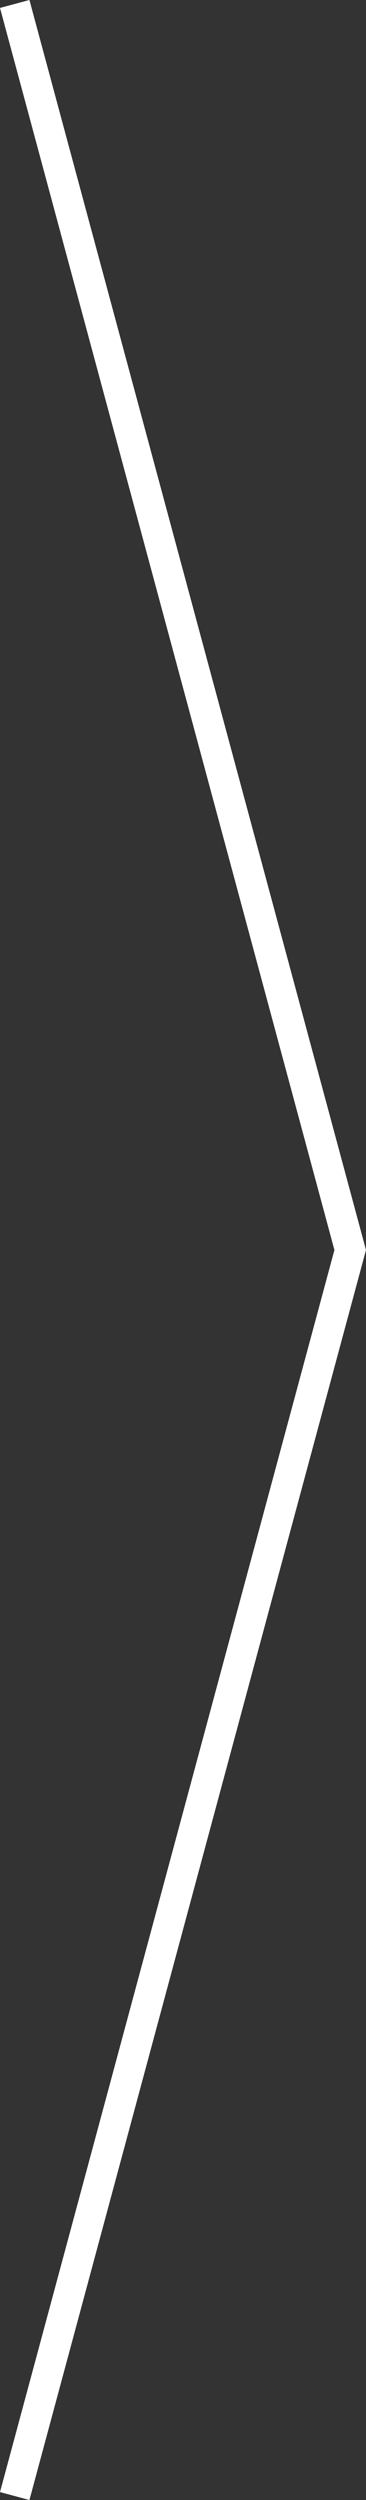 <?xml version="1.0" encoding="utf-8"?>
<!-- Generator: Adobe Illustrator 16.0.0, SVG Export Plug-In . SVG Version: 6.00 Build 0)  -->
<!DOCTYPE svg PUBLIC "-//W3C//DTD SVG 1.1//EN" "http://www.w3.org/Graphics/SVG/1.1/DTD/svg11.dtd">
<svg version="1.1" id="Layer_1" xmlns="http://www.w3.org/2000/svg" xmlns:xlink="http://www.w3.org/1999/xlink" x="0px" y="0px"
	 width="24.018px" height="163.966px" viewBox="0 0 24.018 163.966" enable-background="new 0 0 24.018 163.966"
	 xml:space="preserve">
<rect x="0" y="0" width="24.018" height="163.966" fill="#333333" stroke="none"/>
<polyline fill="none" stroke="#FFFFFF" stroke-width="2" stroke-miterlimit="10" points="0.966,0.26 22.981,81.983 0.966,163.707 
	"/>
</svg>
